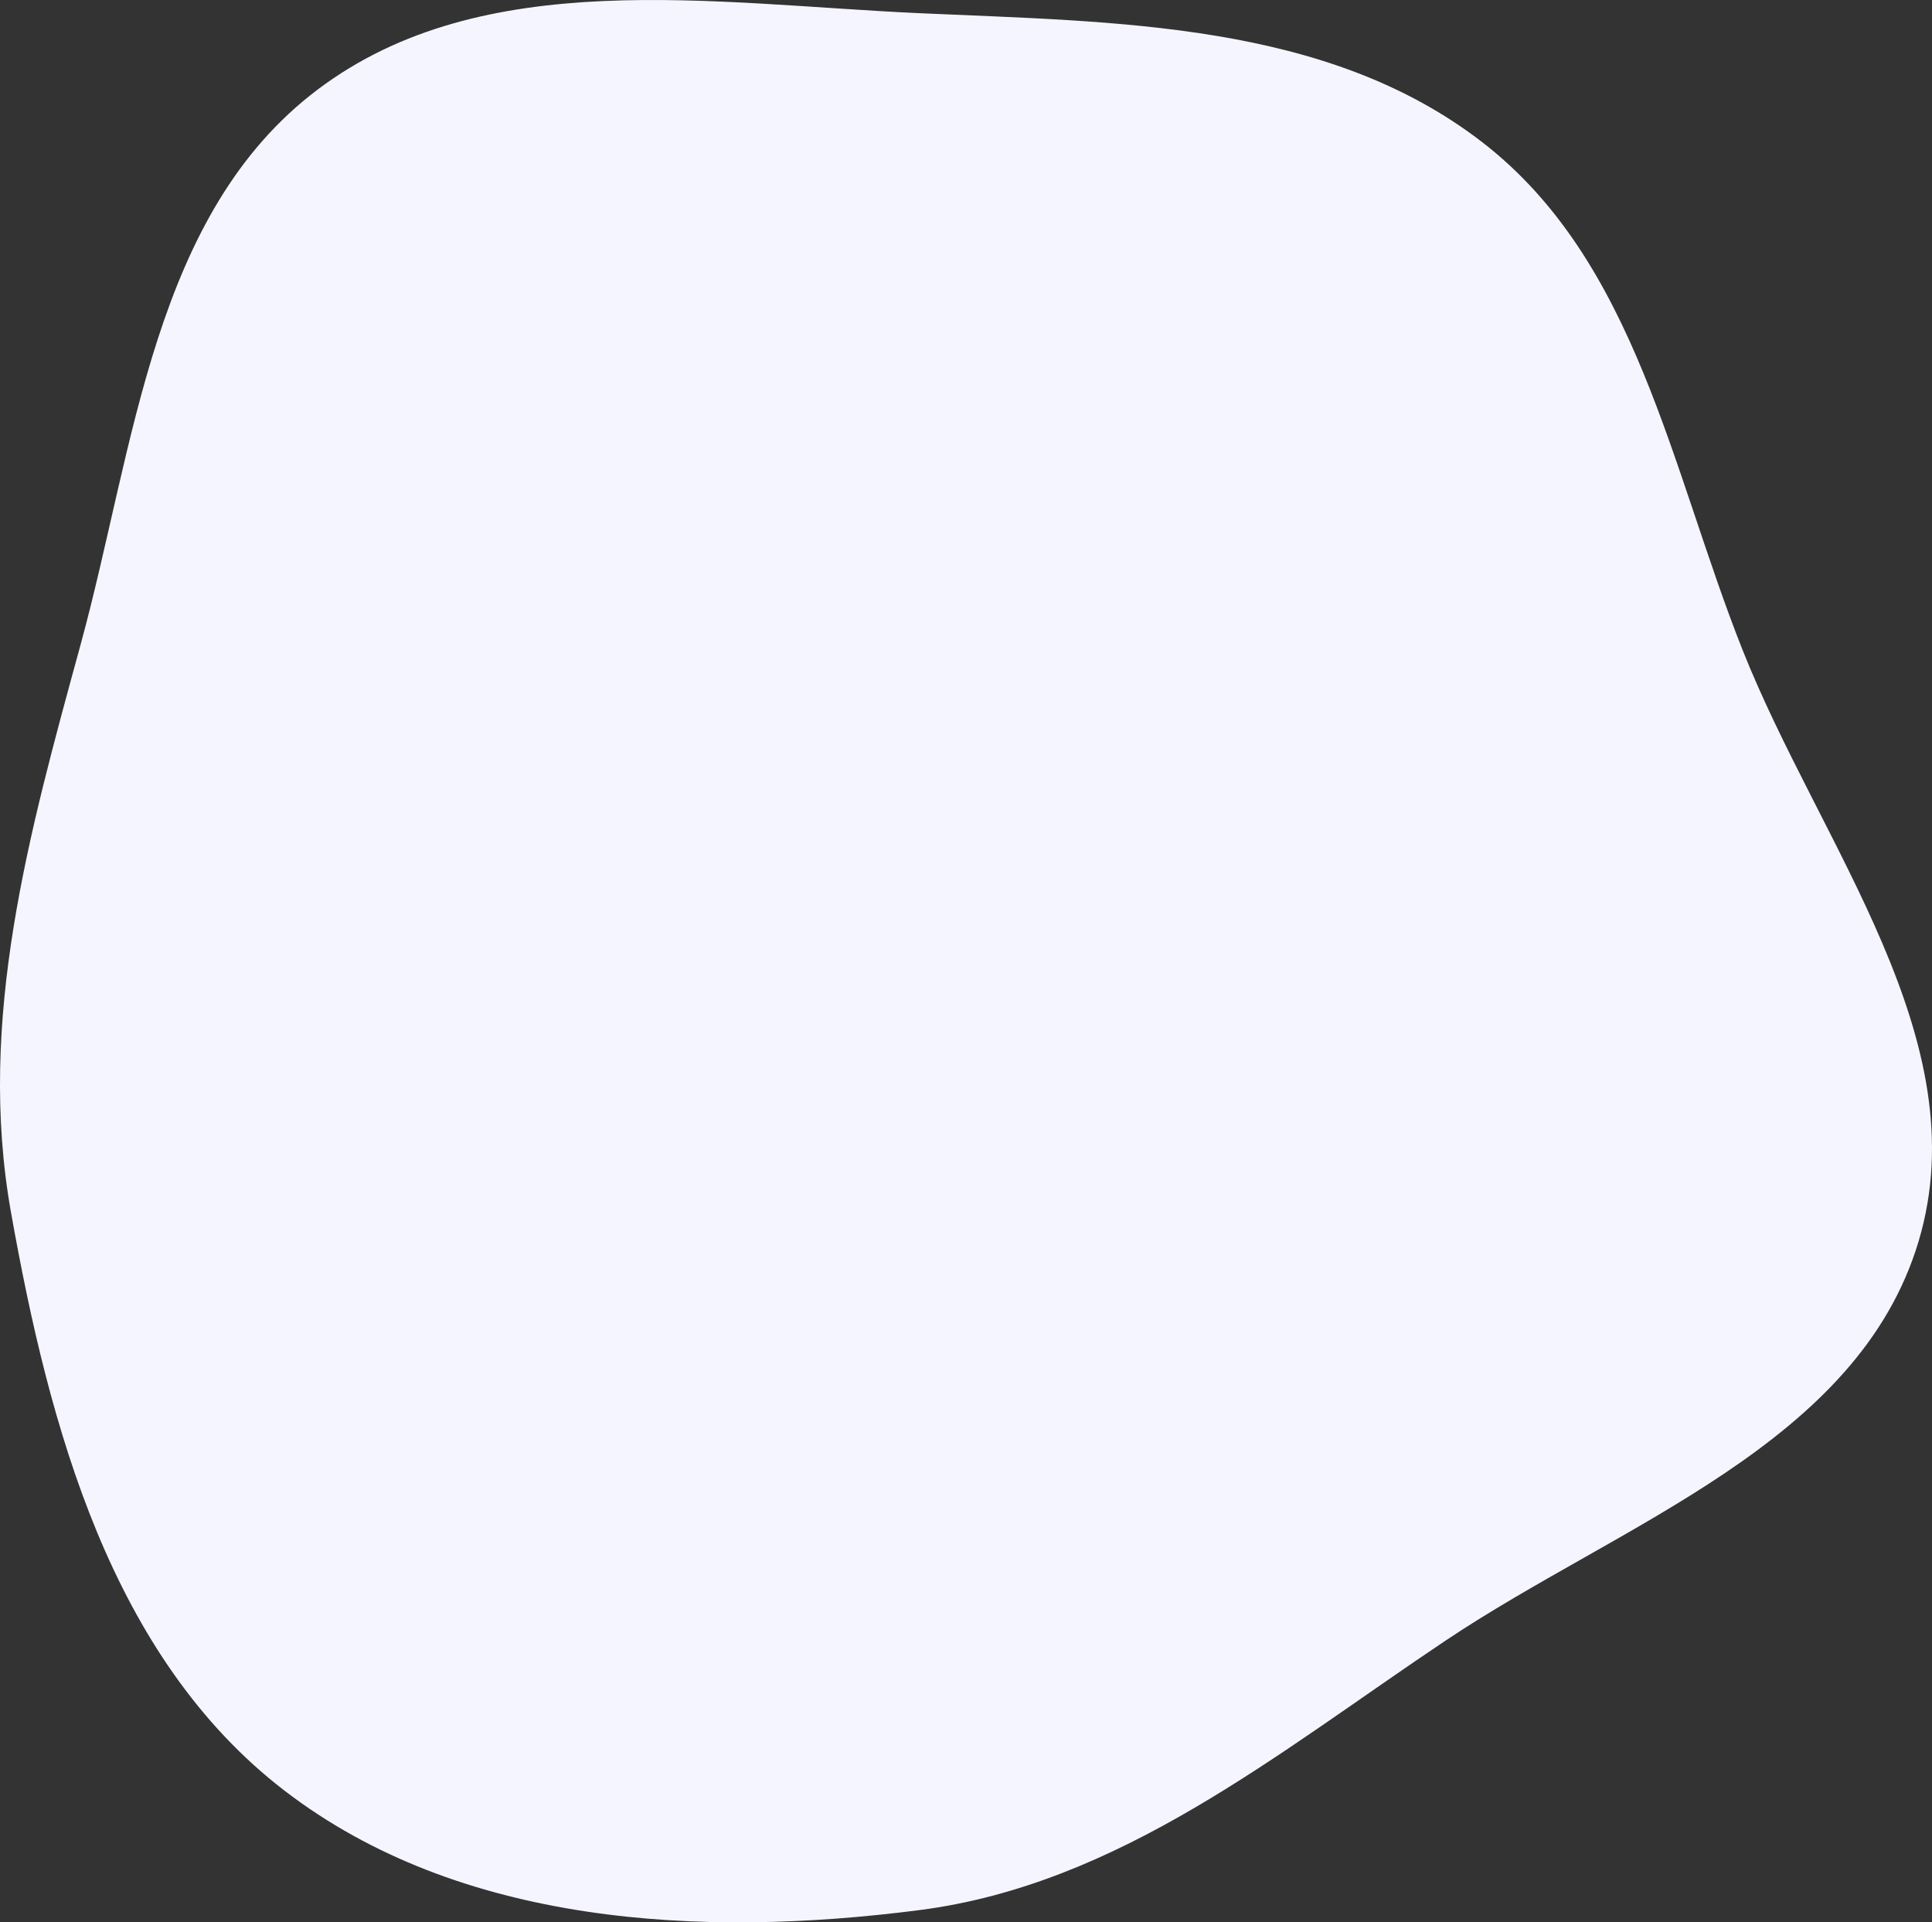 <svg xmlns="http://www.w3.org/2000/svg" width="598" height="595" fill="none"><rect width="100%" height="100%" fill="#333333" stroke="none"/><path fill="#F5F5FF" fill-rule="evenodd" d="M284.577 4.082C345.611 6.857 410.53 6.69 458.855 44.061c47.703 36.89 58.246 100.99 80.48 157.032 24.082 60.703 73.246 120.629 54.494 183.183-18.796 62.699-92.032 87.141-146.445 123.551-51.944 34.758-100.815 75.379-162.807 83.383-67.77 8.75-142.352 4.64-196.53-36.986C34.371 512.982 15.24 441.79 3.387 375.161c-10.59-59.535 5.615-117.319 21.562-175.649C41.787 137.92 47.36 66.082 98.387 27.672c51.228-38.561 122.127-26.502 186.19-23.59" clip-rule="evenodd"/></svg>